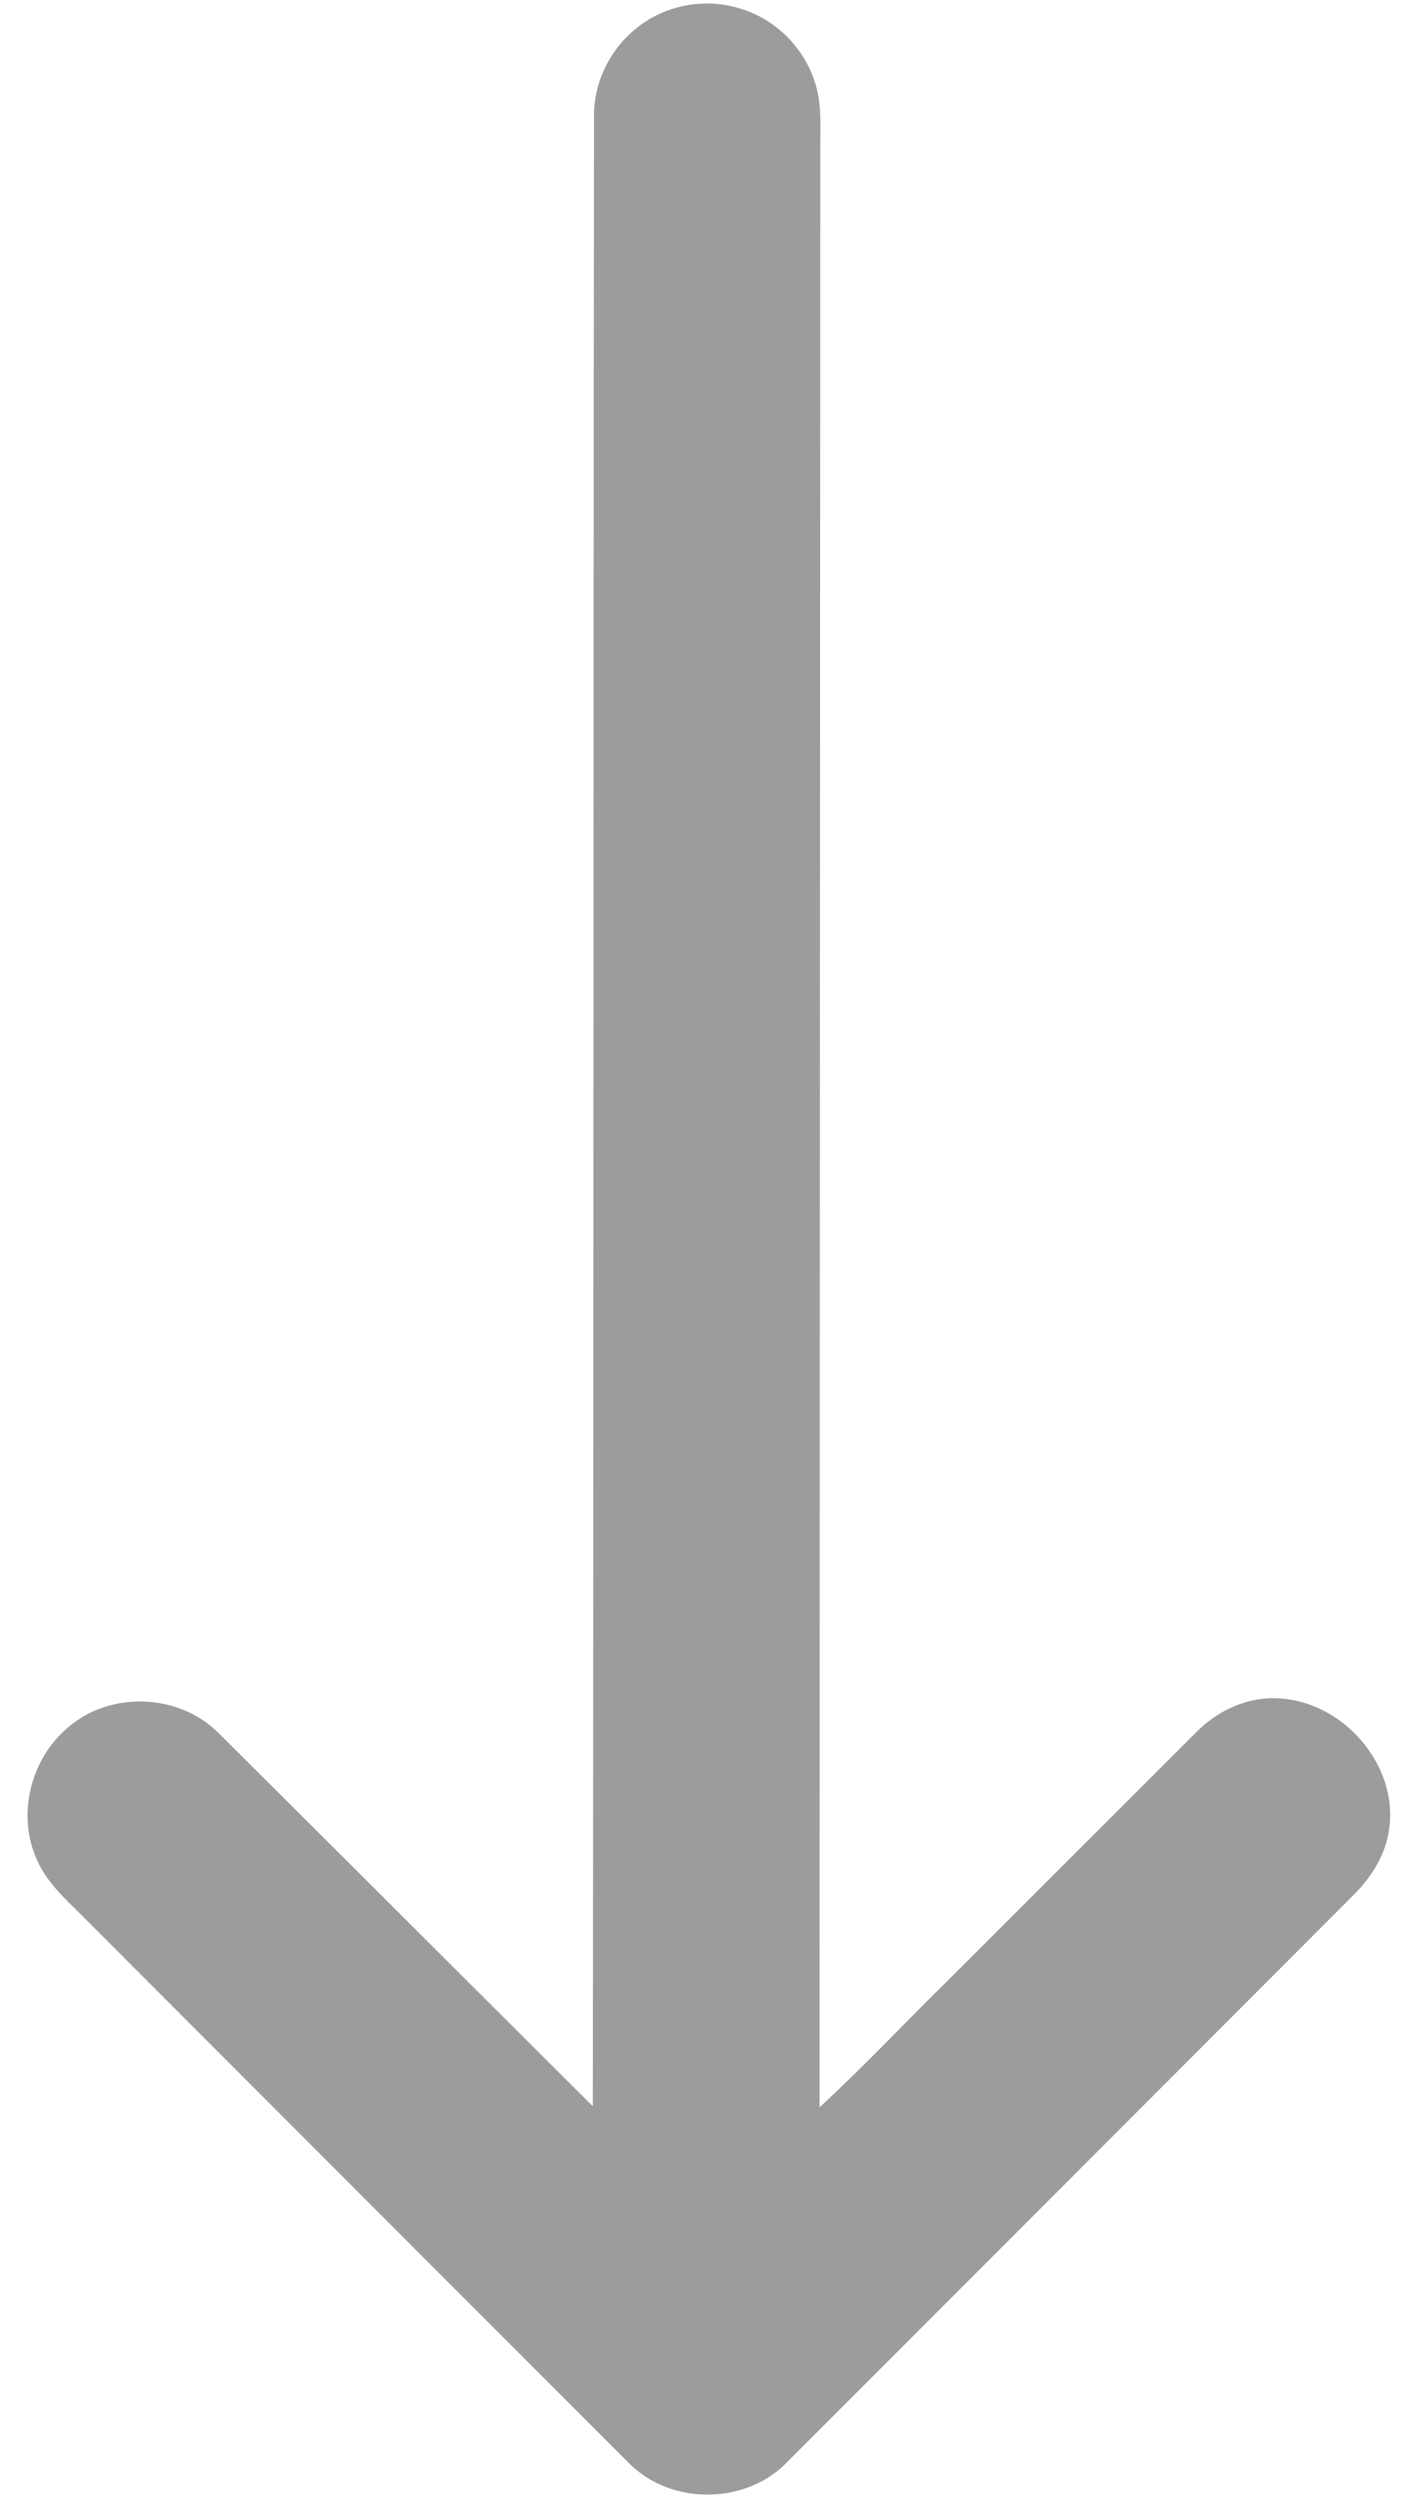 <svg width="13" height="23" viewBox="0 0 13 23" fill="none" xmlns="http://www.w3.org/2000/svg">
<path d="M5.883 0.238C6.138 0.044 6.485 -0.017 6.791 0.073C7.117 0.163 7.388 0.423 7.493 0.744C7.566 0.951 7.545 1.174 7.547 1.389C7.545 7.389 7.541 13.388 7.54 19.387C7.957 19.003 8.345 18.587 8.75 18.191C9.506 17.436 10.26 16.68 11.016 15.926C11.213 15.73 11.489 15.606 11.77 15.625C12.358 15.657 12.868 16.238 12.78 16.83C12.748 17.067 12.613 17.278 12.444 17.443C10.712 19.177 8.981 20.912 7.248 22.645C6.871 23.044 6.178 23.053 5.789 22.663C4.112 20.986 2.436 19.307 0.76 17.629C0.596 17.465 0.415 17.305 0.329 17.084C0.155 16.674 0.291 16.164 0.635 15.885C1.021 15.555 1.649 15.581 2.008 15.941C3.159 17.084 4.304 18.233 5.454 19.377C5.462 13.27 5.458 7.162 5.465 1.055C5.467 0.737 5.628 0.427 5.883 0.238Z" fill="#9D9C9C"/>
</svg>

